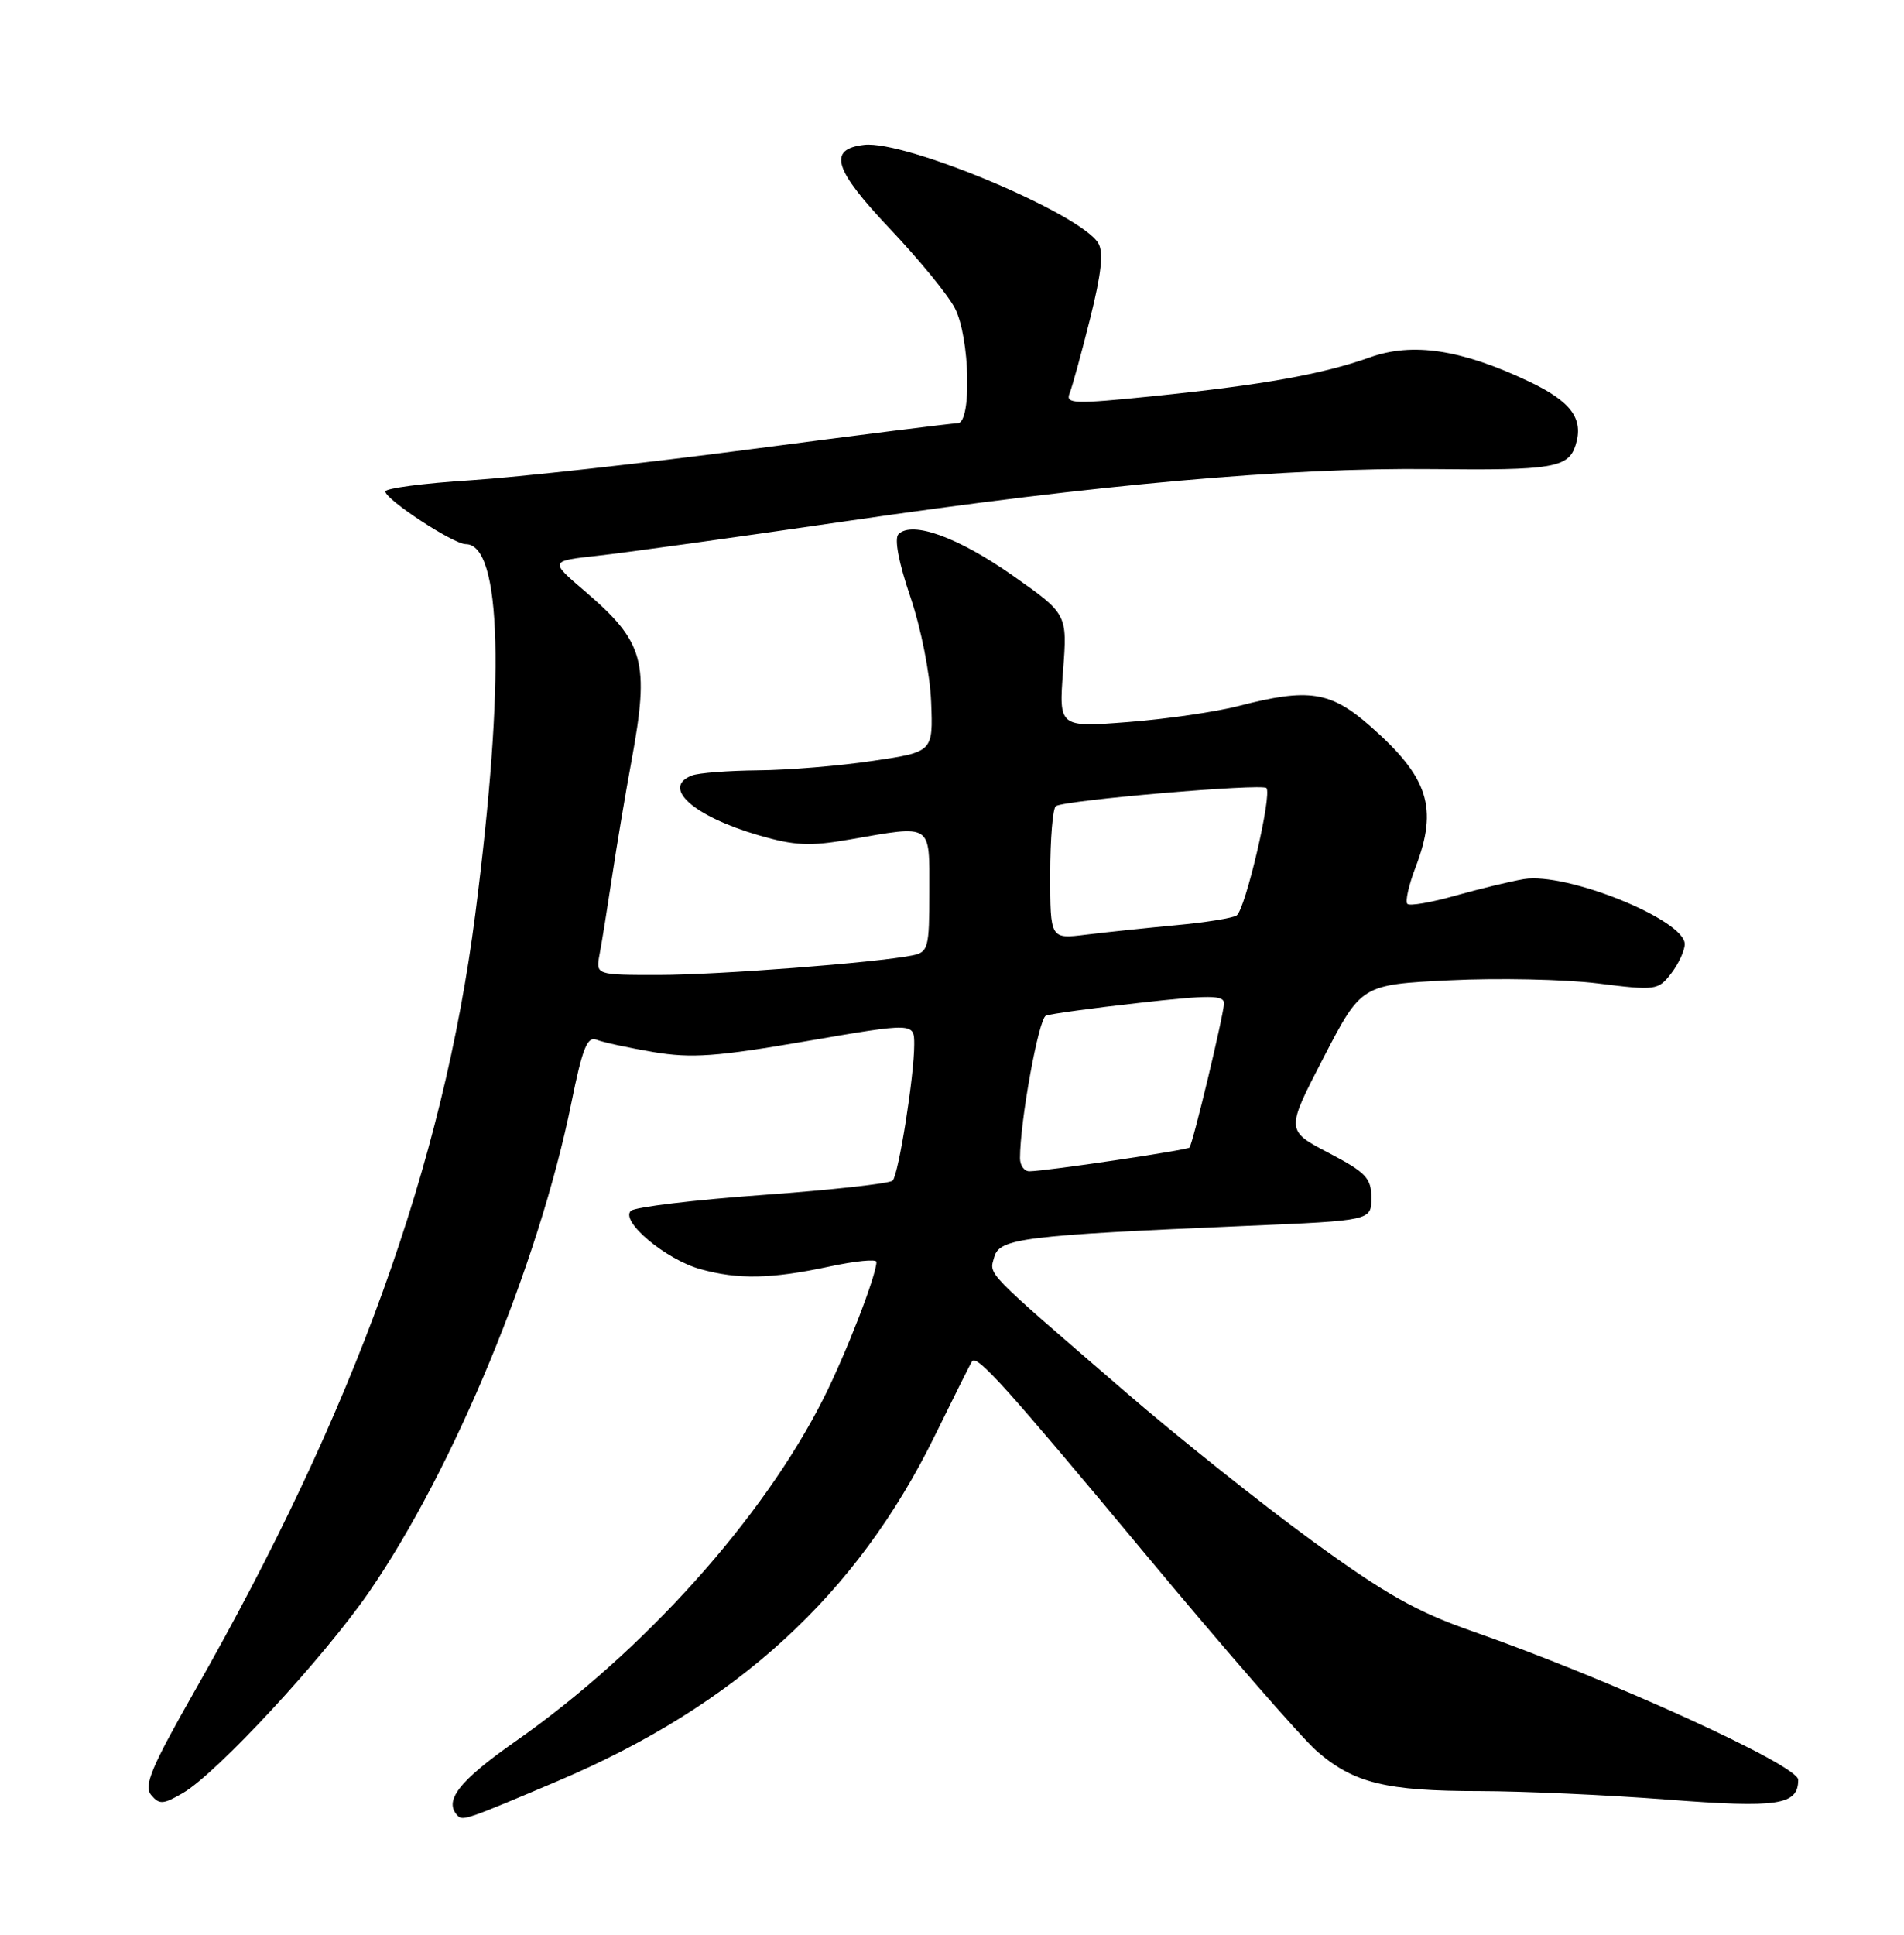 <?xml version="1.0" encoding="UTF-8" standalone="no"?>
<!DOCTYPE svg PUBLIC "-//W3C//DTD SVG 1.1//EN" "http://www.w3.org/Graphics/SVG/1.1/DTD/svg11.dtd" >
<svg xmlns="http://www.w3.org/2000/svg" xmlns:xlink="http://www.w3.org/1999/xlink" version="1.1" viewBox="0 0 252 256">
 <g >
 <path fill="currentColor"
d=" M 73.87 235.64 C 97.46 225.62 113.41 211.02 123.71 190.00 C 126.27 184.78 128.50 180.32 128.66 180.11 C 129.32 179.22 133.22 183.56 151.48 205.50 C 162.00 218.15 172.27 229.94 174.28 231.70 C 179.14 235.93 183.44 236.99 195.85 236.99 C 201.55 237.00 212.69 237.50 220.62 238.11 C 235.38 239.25 238.00 238.85 238.00 235.49 C 238.00 233.57 212.97 222.17 194.92 215.86 C 187.47 213.26 183.38 210.95 173.60 203.83 C 166.95 198.98 155.90 190.17 149.05 184.26 C 130.01 167.82 130.93 168.76 131.59 166.33 C 132.28 163.85 135.44 163.46 165.00 162.20 C 181.50 161.50 181.50 161.50 181.50 158.50 C 181.50 155.87 180.80 155.14 175.84 152.54 C 170.18 149.58 170.18 149.58 175.18 139.93 C 180.18 130.29 180.18 130.29 191.84 129.71 C 198.25 129.39 207.08 129.58 211.45 130.12 C 219.14 131.08 219.46 131.04 221.18 128.81 C 222.16 127.54 222.97 125.80 222.98 124.93 C 223.02 121.72 207.35 115.38 201.69 116.32 C 199.93 116.61 195.87 117.60 192.66 118.50 C 189.45 119.41 186.57 119.91 186.27 119.60 C 185.96 119.29 186.45 117.11 187.36 114.74 C 190.36 106.88 189.07 102.87 181.39 96.11 C 176.10 91.46 173.23 91.01 163.96 93.41 C 160.96 94.19 154.37 95.15 149.32 95.54 C 140.14 96.25 140.14 96.25 140.70 88.74 C 141.27 81.24 141.27 81.24 134.01 76.14 C 126.82 71.09 120.72 68.88 118.92 70.68 C 118.34 71.26 118.94 74.42 120.48 78.95 C 121.90 83.13 123.09 89.13 123.24 92.89 C 123.50 99.50 123.50 99.50 115.50 100.68 C 111.10 101.34 104.27 101.90 100.33 101.93 C 96.39 101.97 92.45 102.27 91.58 102.61 C 87.49 104.18 91.75 108.00 100.41 110.52 C 105.17 111.90 107.19 112.00 112.40 111.09 C 123.51 109.16 123.00 108.82 123.00 117.98 C 123.00 125.46 122.86 125.99 120.75 126.42 C 115.91 127.39 94.96 129.00 87.11 129.00 C 78.84 129.00 78.84 129.00 79.36 126.25 C 79.65 124.74 80.39 120.12 81.01 116.00 C 81.63 111.88 82.78 105.00 83.57 100.73 C 86.00 87.54 85.29 84.97 77.39 78.21 C 72.73 74.23 72.73 74.23 79.11 73.53 C 82.63 73.15 97.42 71.09 112.00 68.96 C 145.41 64.08 170.32 61.86 189.50 62.07 C 205.49 62.25 207.58 61.90 208.53 58.91 C 209.64 55.42 207.96 53.13 202.36 50.48 C 193.39 46.23 186.96 45.26 181.27 47.30 C 175.03 49.52 167.17 50.93 152.72 52.41 C 142.15 53.49 141.00 53.45 141.56 52.06 C 141.91 51.20 143.13 46.75 144.28 42.16 C 145.78 36.17 146.08 33.34 145.35 32.16 C 142.93 28.22 119.85 18.55 114.38 19.17 C 109.51 19.73 110.34 22.41 117.81 30.30 C 121.64 34.34 125.50 39.06 126.38 40.78 C 128.37 44.61 128.64 56.00 126.75 56.00 C 126.06 56.00 113.80 57.54 99.50 59.42 C 85.20 61.30 68.44 63.15 62.25 63.55 C 56.06 63.94 51.00 64.61 51.00 65.03 C 51.00 66.09 60.02 72.00 61.64 72.00 C 66.41 72.00 66.88 90.05 62.90 121.00 C 58.64 154.17 46.88 186.70 25.76 223.76 C 20.03 233.82 19.00 236.29 20.00 237.50 C 21.08 238.80 21.59 238.77 24.22 237.24 C 28.71 234.62 42.79 219.42 48.83 210.67 C 60.04 194.42 71.34 167.10 75.62 145.93 C 77.09 138.67 77.73 137.07 78.97 137.58 C 79.81 137.92 83.20 138.65 86.50 139.21 C 91.52 140.05 94.83 139.82 106.75 137.76 C 121.00 135.31 121.00 135.31 121.00 138.21 C 121.00 142.36 118.94 155.37 118.15 156.21 C 117.78 156.60 110.06 157.45 100.99 158.11 C 91.92 158.76 84.05 159.71 83.50 160.21 C 82.04 161.56 88.11 166.66 92.70 167.93 C 97.68 169.32 102.11 169.23 109.75 167.59 C 113.19 166.85 116.00 166.57 116.00 166.97 C 116.00 168.73 111.99 179.08 109.01 185.00 C 101.02 200.89 85.18 218.53 68.25 230.39 C 60.71 235.67 58.66 238.32 60.60 240.27 C 61.27 240.94 61.92 240.71 73.87 235.64 Z  M 135.00 153.25 C 135.00 148.36 137.47 134.76 138.43 134.39 C 139.04 134.15 144.59 133.39 150.77 132.70 C 160.05 131.65 162.00 131.66 162.00 132.75 C 162.00 134.13 157.90 151.25 157.43 151.84 C 157.15 152.18 138.53 154.95 136.25 154.98 C 135.56 154.99 135.00 154.21 135.00 153.25 Z  M 139.00 115.69 C 139.00 110.97 139.34 106.91 139.75 106.66 C 141.04 105.87 166.98 103.65 167.61 104.27 C 168.40 105.06 164.84 120.32 163.67 121.13 C 163.17 121.48 159.55 122.06 155.63 122.42 C 151.71 122.79 146.36 123.35 143.75 123.67 C 139.00 124.26 139.00 124.26 139.00 115.69 Z "/>
</g>
</svg>